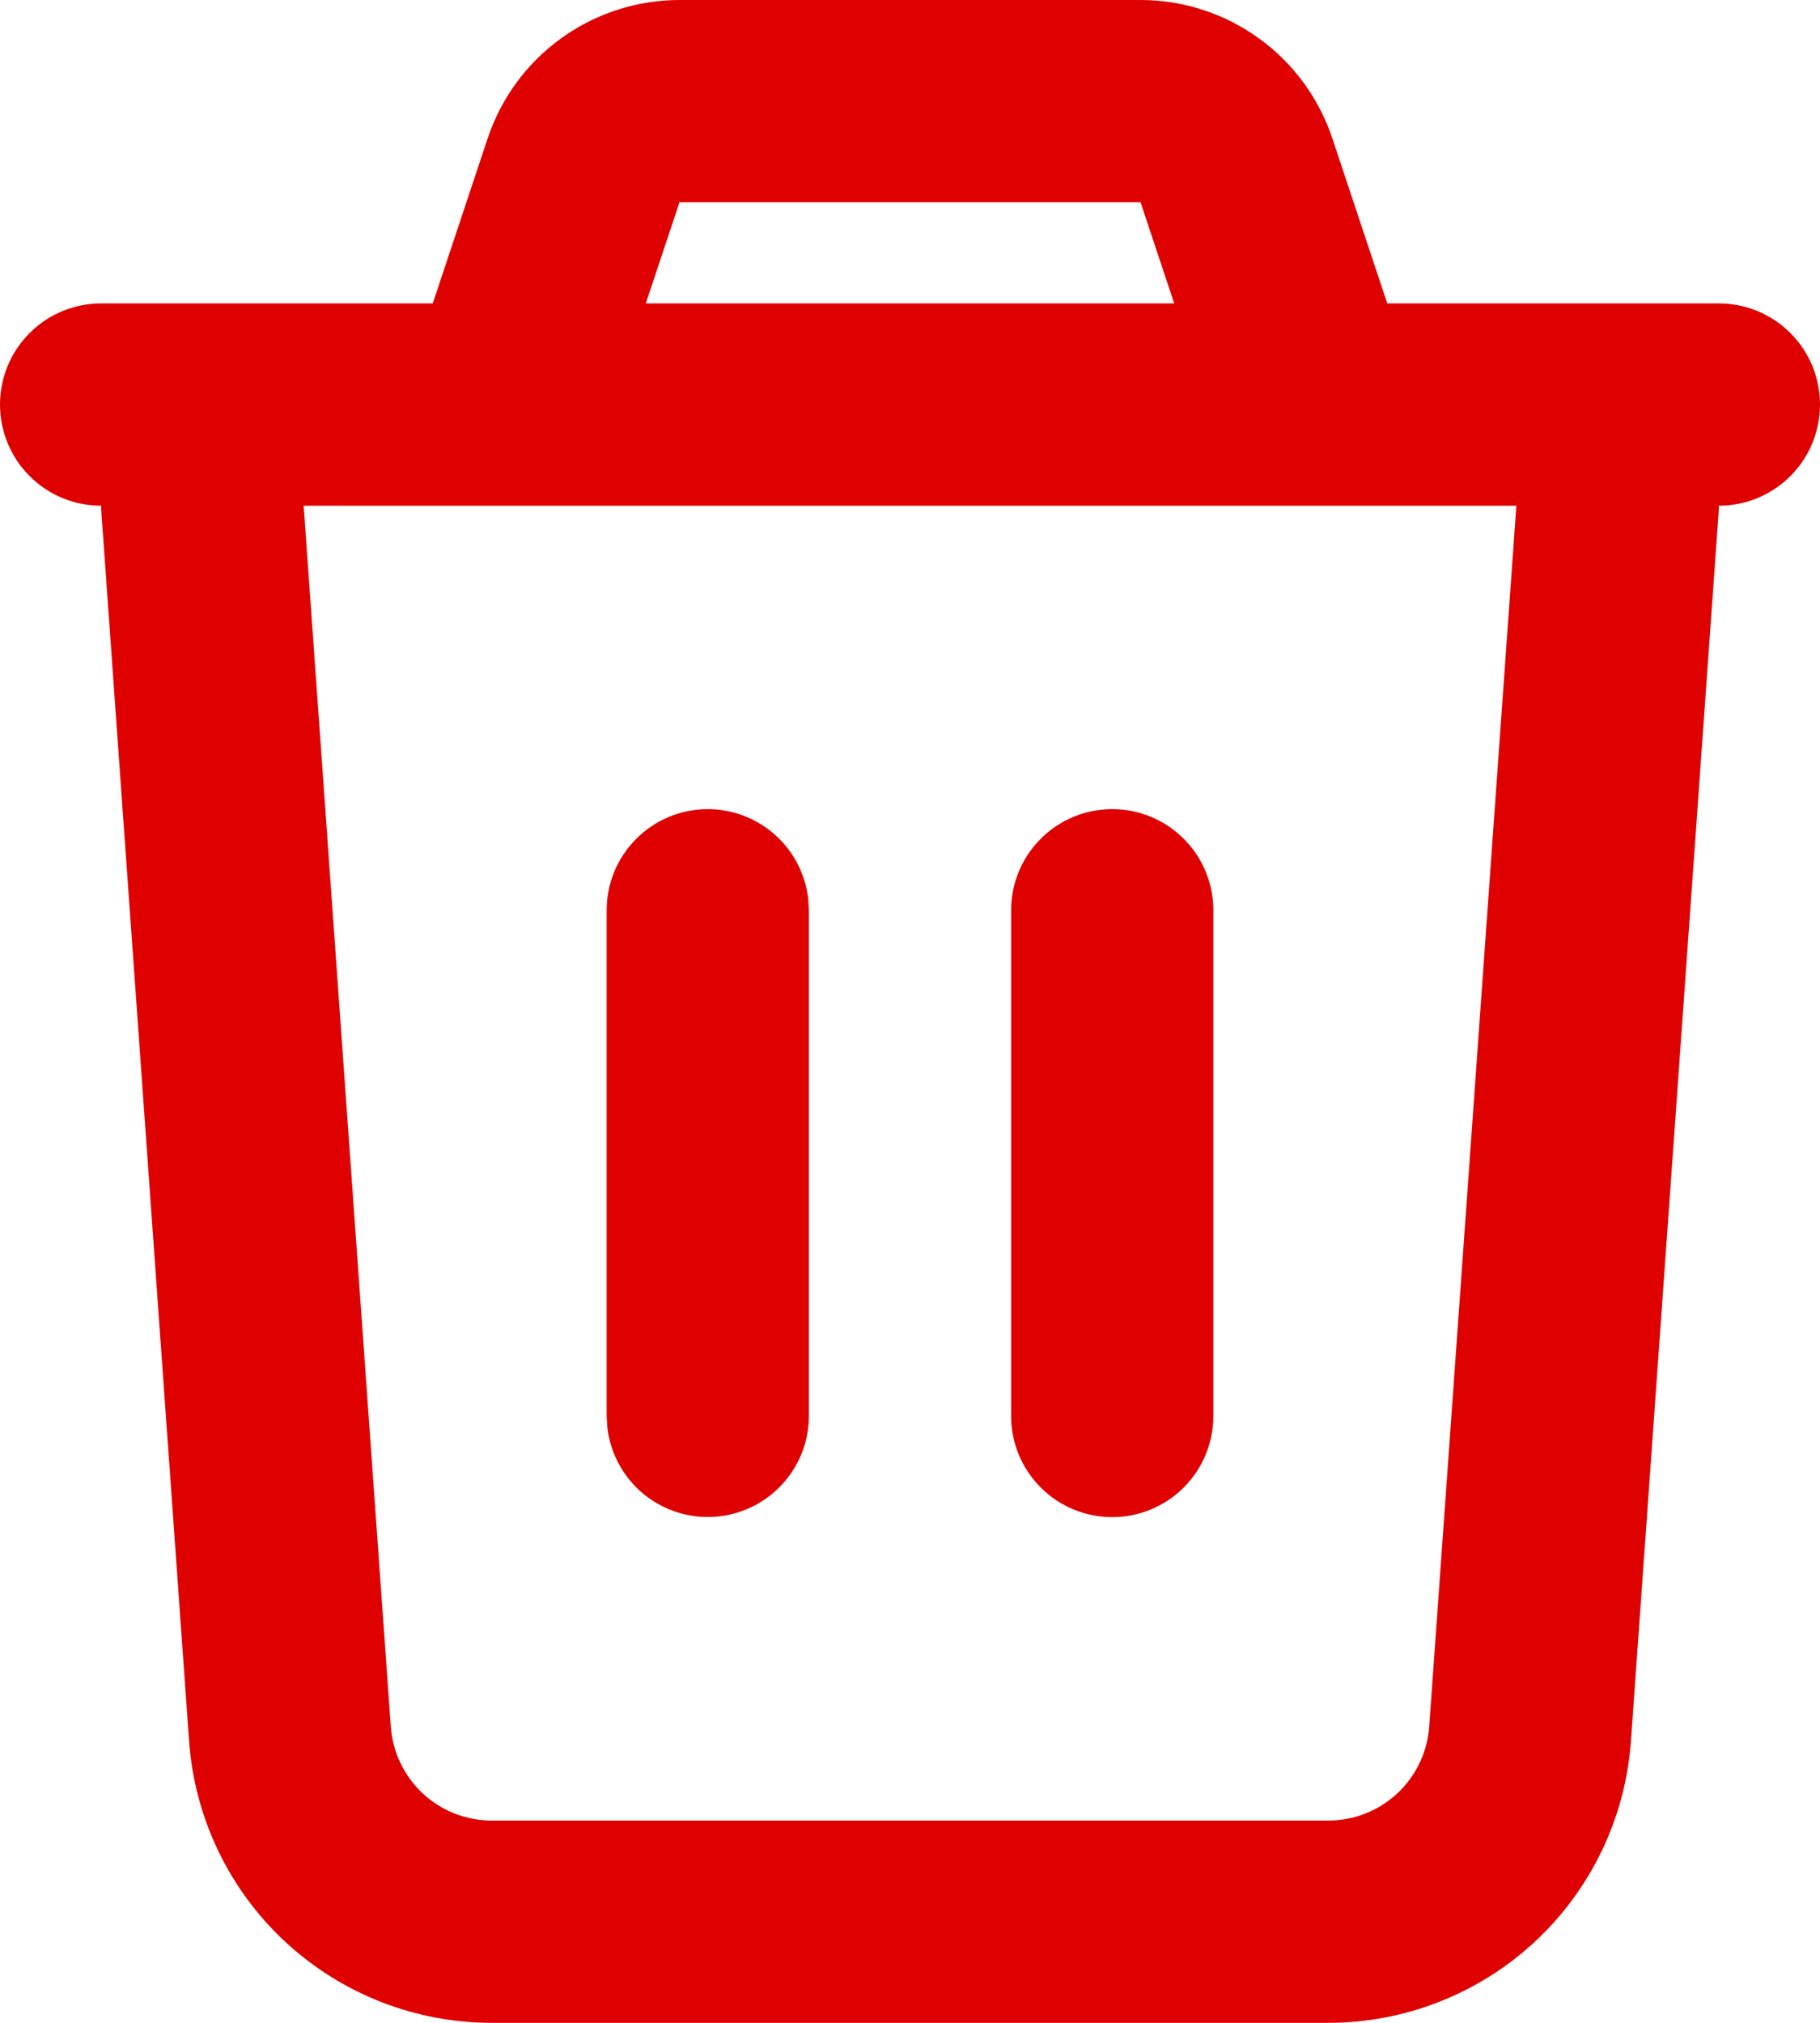 <svg width="18" height="20" viewBox="0 0 18 20" fill="none" xmlns="http://www.w3.org/2000/svg">
<path d="M11.28 5.80189e-08C11.7 0 12.109 0.132 12.449 0.378C12.79 0.623 13.044 0.97 13.177 1.368L13.72 3H17C17.265 3 17.52 3.105 17.707 3.293C17.895 3.48 18 3.735 18 4C18 4.265 17.895 4.52 17.707 4.707C17.52 4.895 17.265 5 17 5L16.997 5.071L16.13 17.214C16.076 17.971 15.737 18.679 15.182 19.196C14.627 19.712 13.896 20 13.138 20H4.862C4.103 20 3.373 19.712 2.818 19.196C2.263 18.679 1.924 17.971 1.87 17.214L1.003 5.07C1.001 5.047 1 5.023 1 5C0.735 5 0.48 4.895 0.293 4.707C0.105 4.52 0 4.265 0 4C0 3.735 0.105 3.48 0.293 3.293C0.48 3.105 0.735 3 1 3H4.28L4.823 1.368C4.956 0.97 5.21 0.623 5.551 0.378C5.892 0.132 6.301 -0 6.721 5.80189e-08H11.28ZM14.997 5H3.003L3.865 17.071C3.883 17.323 3.996 17.559 4.181 17.732C4.366 17.904 4.609 18 4.862 18H13.138C13.391 18 13.634 17.904 13.819 17.732C14.004 17.559 14.117 17.323 14.135 17.071L14.997 5ZM7 8C7.245 8 7.481 8.09 7.664 8.253C7.847 8.415 7.964 8.64 7.993 8.883L8 9V14C8 14.255 7.902 14.5 7.727 14.685C7.552 14.871 7.313 14.982 7.059 14.997C6.804 15.012 6.554 14.929 6.358 14.766C6.163 14.602 6.037 14.37 6.007 14.117L6 14V9C6 8.735 6.105 8.48 6.293 8.293C6.48 8.105 6.735 8 7 8ZM11 8C11.265 8 11.52 8.105 11.707 8.293C11.895 8.48 12 8.735 12 9V14C12 14.265 11.895 14.52 11.707 14.707C11.52 14.895 11.265 15 11 15C10.735 15 10.48 14.895 10.293 14.707C10.105 14.52 10 14.265 10 14V9C10 8.735 10.105 8.48 10.293 8.293C10.48 8.105 10.735 8 11 8ZM11.28 2H6.72L6.387 3H11.613L11.28 2Z" fill="#DF0000"/>
</svg>
